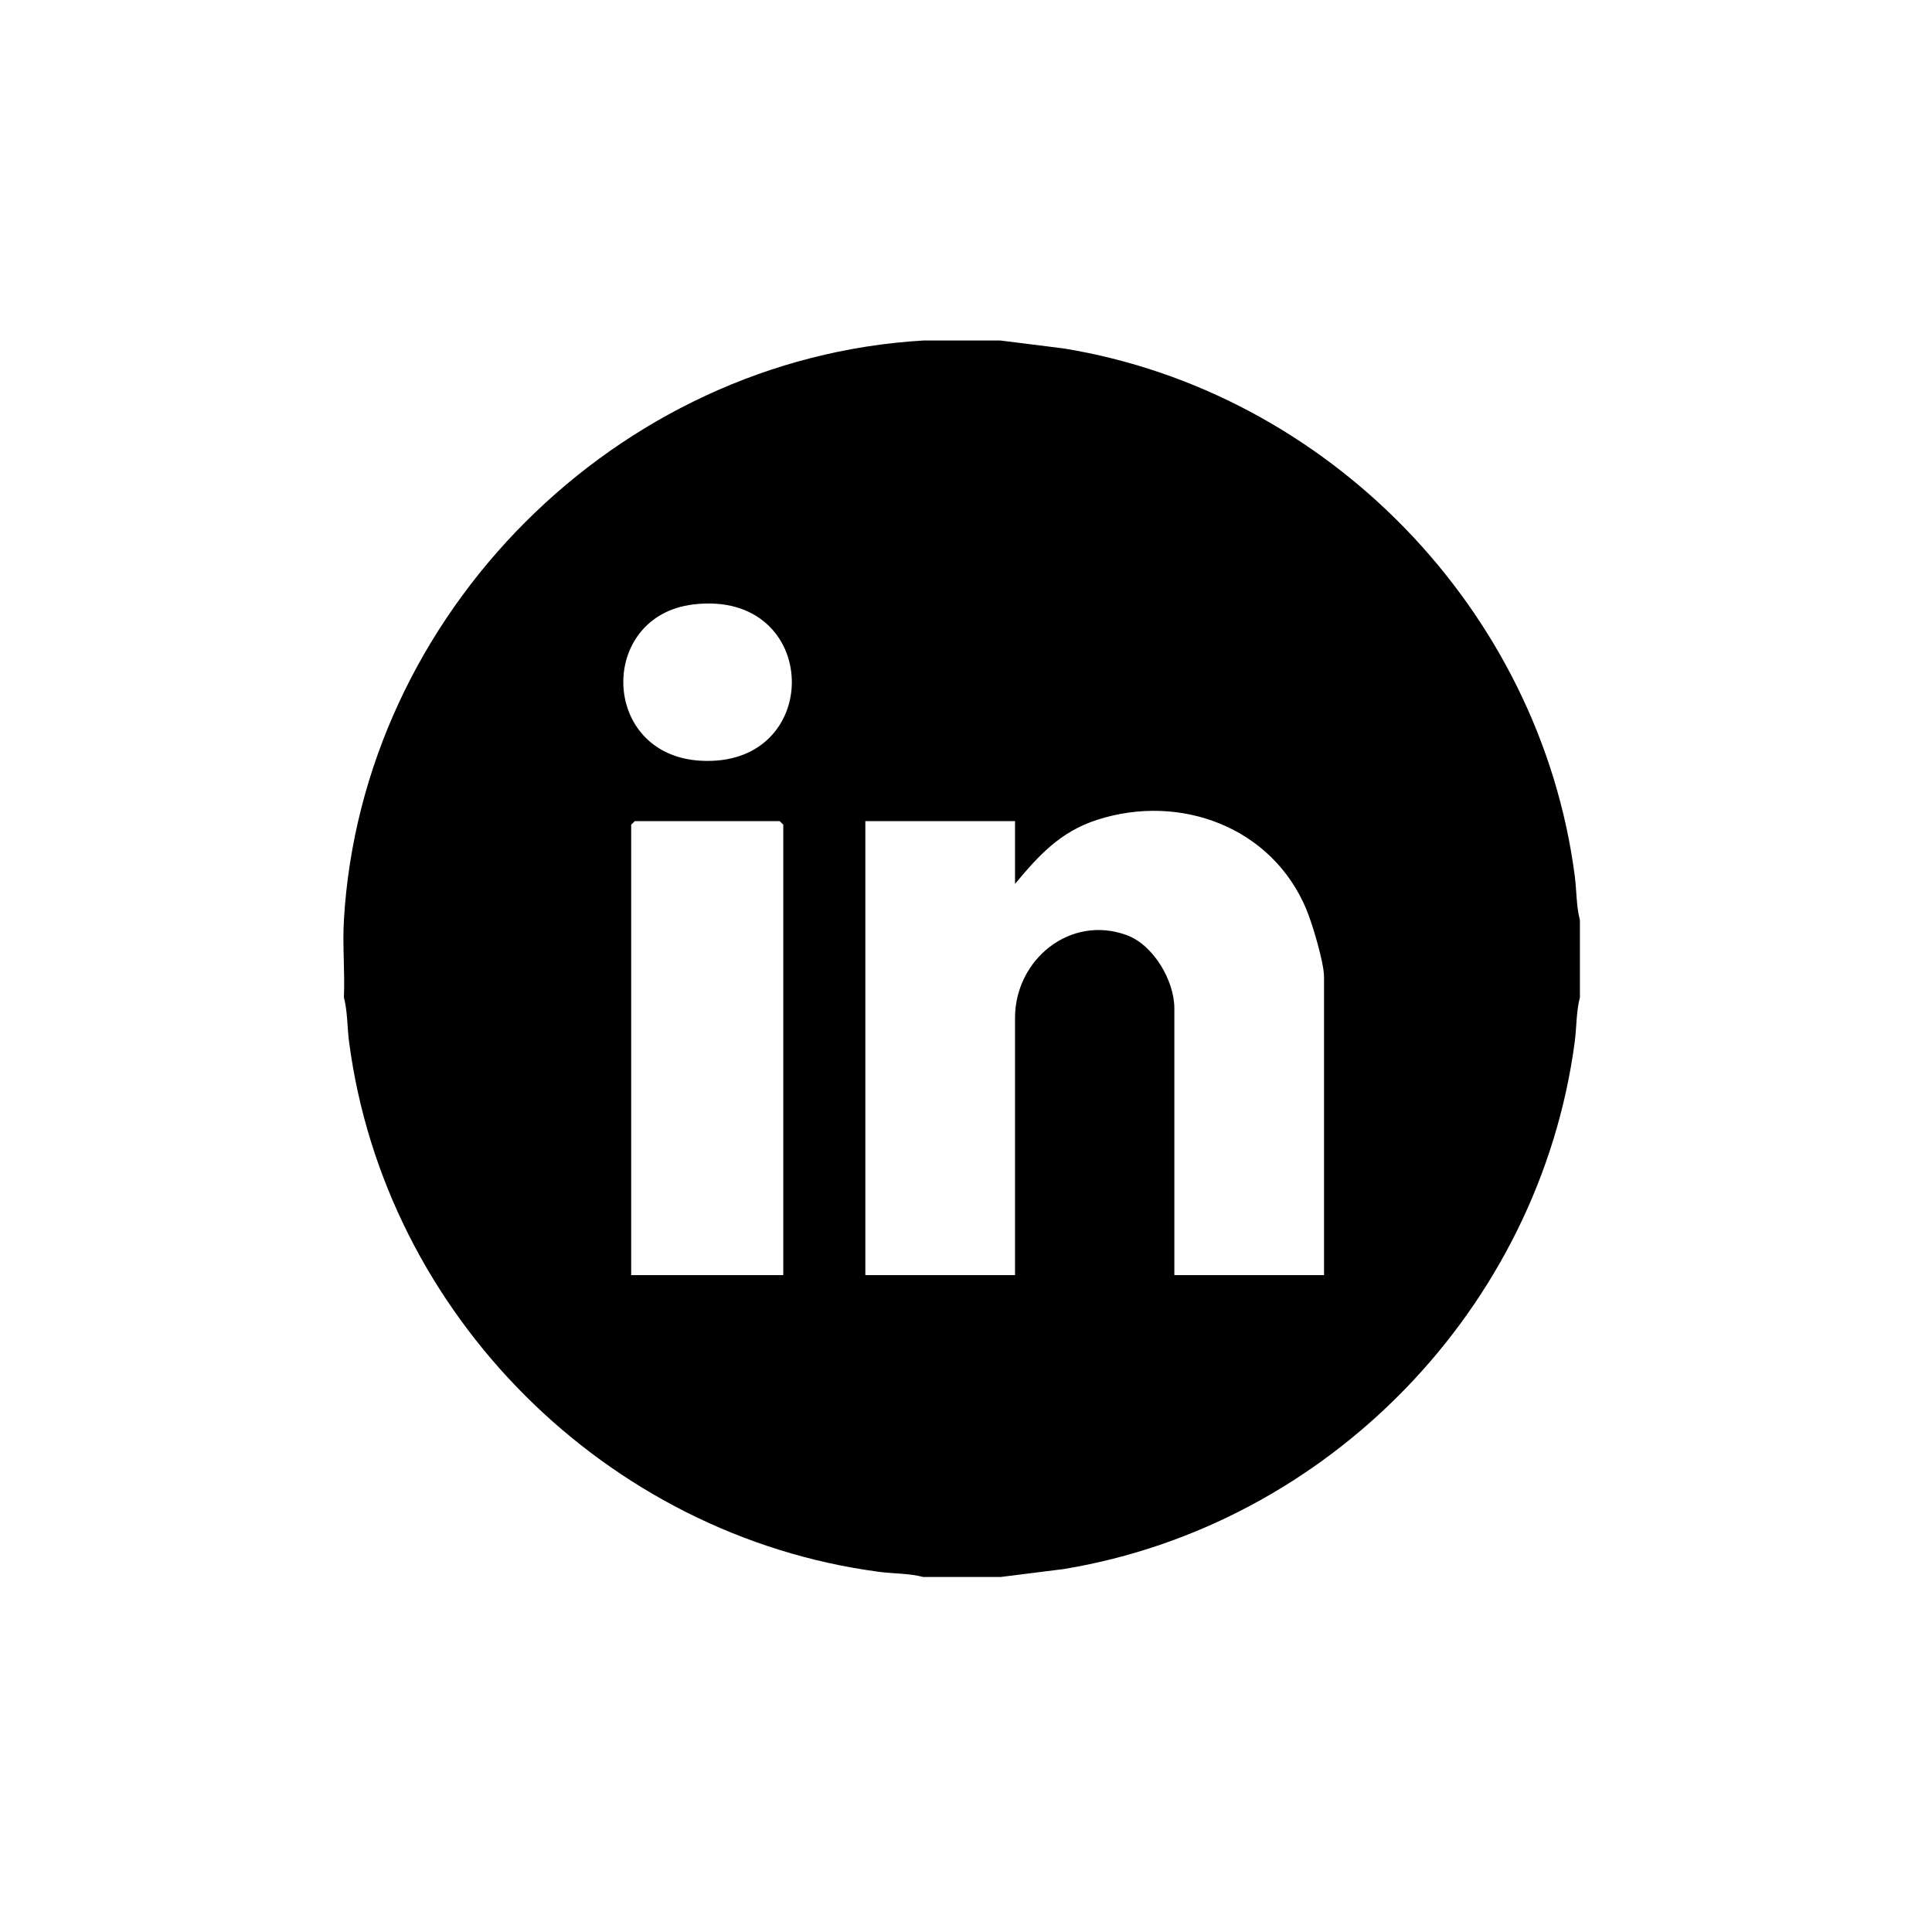 <?xml version="1.0" encoding="UTF-8"?>
<svg id="Layer_1" xmlns="http://www.w3.org/2000/svg" version="1.1" viewBox="0 0 800 800">
  <!-- Generator: Adobe Illustrator 29.1.0, SVG Export Plug-In . SVG Version: 2.1.0 Build 142)  -->
  <path d="M414.3,141l26.2,3.29c109.36,17.87,197.19,108.3,211.57,218.35.79,6.01.61,12.59,2.14,18.36v32c-1.54,5.76-1.35,12.35-2.14,18.36-14.61,110.25-102.01,200.23-211.57,218.35l-26.2,3.29h-31.99c-5.76-1.54-12.34-1.35-18.35-2.14-112.88-14.97-204.64-106.43-219.42-219.5-.79-6.01-.61-12.59-2.14-18.36.46-10.58-.62-21.45,0-32,7.43-126.98,112.99-232.57,239.91-240h31.99ZM287.13,250.28c-39.62,4.72-38.68,62.16,2.74,64.7,51.76,3.19,50.49-71.05-2.74-64.7ZM548.25,528v-123.5c0-5.91-4.8-21.86-7.23-27.76-14.13-34.21-52.27-48.4-86.75-37.26-15.21,4.91-24.1,14.67-33.97,26.52v-26h-61.98v188h61.98v-106.5c0-24.07,22.77-42.89,46.26-34.28,11.07,4.06,19.71,18.87,19.71,30.28v110.5h61.98ZM324.34,528v-186.5l-1.5-1.5h-59.98l-1.5,1.5v186.5h62.98Z"/>
</svg>